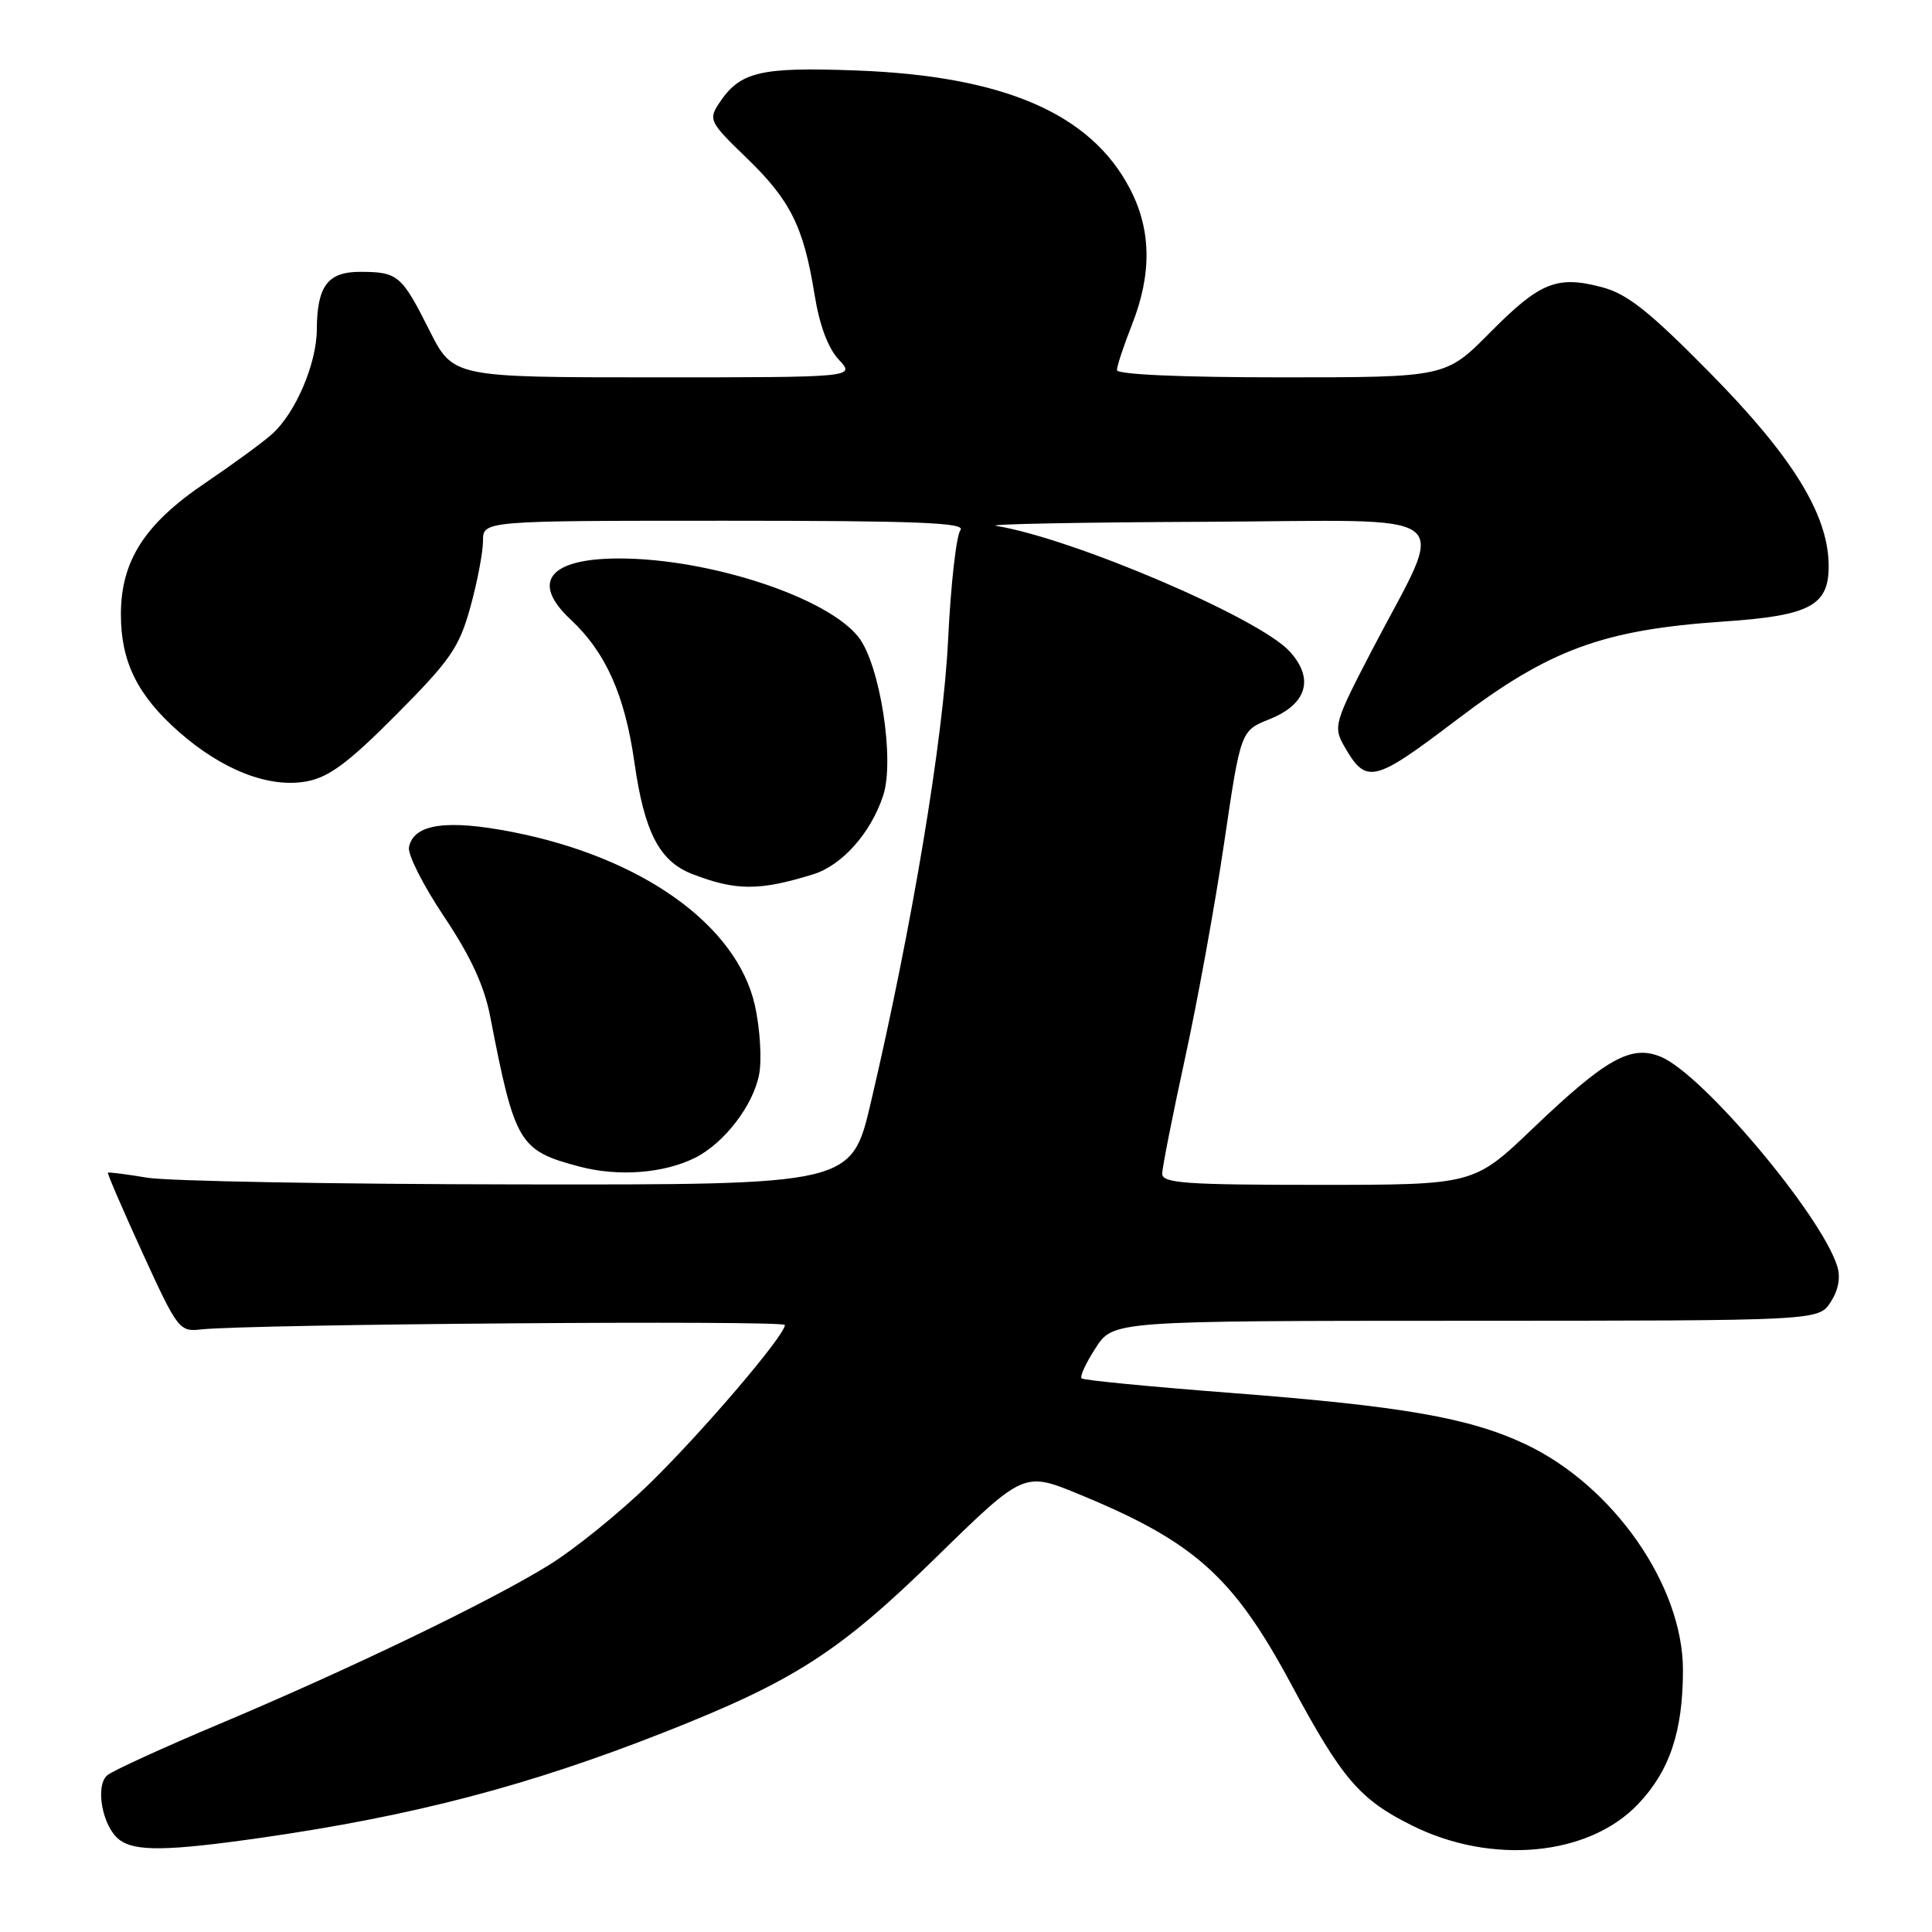 <?xml version="1.0" encoding="UTF-8" standalone="no"?>
<!DOCTYPE svg PUBLIC "-//W3C//DTD SVG 1.1//EN" "http://www.w3.org/Graphics/SVG/1.1/DTD/svg11.dtd" >
<svg xmlns="http://www.w3.org/2000/svg" xmlns:xlink="http://www.w3.org/1999/xlink" version="1.1" viewBox="0 0 256 256">
 <g >
 <path fill="currentColor"
d=" M 34.50 243.53 C 54.70 240.64 70.05 236.62 88.05 229.52 C 105.25 222.74 111.22 218.90 124.09 206.31 C 135.68 194.98 135.68 194.98 143.06 198.03 C 158.27 204.30 163.42 208.91 171.05 223.10 C 177.84 235.73 180.12 238.41 187.08 241.88 C 197.63 247.15 210.48 245.95 217.04 239.07 C 221.24 234.66 223.00 229.42 223.00 221.29 C 223.00 210.10 213.79 196.88 202.16 191.38 C 194.72 187.86 185.81 186.31 163.13 184.57 C 152.47 183.75 143.55 182.89 143.31 182.64 C 143.06 182.39 143.90 180.58 145.18 178.61 C 147.50 175.02 147.50 175.02 194.23 175.01 C 240.95 175.00 240.95 175.00 242.56 172.55 C 243.59 170.97 243.91 169.28 243.45 167.80 C 241.34 161.01 225.62 142.33 220.09 140.04 C 216.12 138.39 212.82 140.24 203.06 149.57 C 195.28 157.00 195.28 157.00 174.64 157.00 C 157.15 157.00 154.00 156.78 154.00 155.53 C 154.00 154.72 155.36 147.86 157.01 140.28 C 158.67 132.70 161.01 119.82 162.21 111.66 C 164.40 96.82 164.40 96.82 168.21 95.30 C 173.19 93.31 174.19 89.92 170.87 86.30 C 166.82 81.87 142.15 71.33 132.00 69.68 C 130.62 69.45 143.09 69.21 159.70 69.14 C 194.24 68.98 191.74 67.03 181.70 86.33 C 176.87 95.61 176.67 96.31 178.04 98.74 C 181.03 104.00 181.91 103.81 193.07 95.34 C 205.29 86.06 212.39 83.45 228.33 82.36 C 240.04 81.57 242.46 80.22 242.30 74.59 C 242.11 67.96 237.37 60.35 226.59 49.42 C 218.55 41.26 215.64 38.95 212.29 38.06 C 206.29 36.47 204.06 37.38 197.43 44.07 C 191.56 50.00 191.56 50.00 169.78 50.00 C 156.49 50.00 148.00 49.62 148.00 49.04 C 148.00 48.51 148.90 45.79 150.00 43.00 C 152.66 36.24 152.56 30.37 149.67 24.91 C 144.45 15.01 132.96 10.07 113.50 9.34 C 100.66 8.86 98.04 9.49 95.25 13.73 C 93.86 15.85 94.05 16.23 98.91 20.91 C 104.73 26.52 106.48 30.03 107.93 39.02 C 108.58 43.08 109.72 46.14 111.14 47.65 C 113.35 50.00 113.35 50.00 86.69 50.00 C 60.03 50.00 60.03 50.00 56.89 43.75 C 53.22 36.46 52.72 36.04 47.79 36.02 C 43.43 36.00 42.01 37.88 41.98 43.68 C 41.95 48.20 39.17 54.70 36.07 57.50 C 34.85 58.60 30.85 61.52 27.19 64.00 C 19.19 69.40 16.04 74.29 16.02 81.35 C 16.00 87.65 18.20 92.13 23.71 96.98 C 29.49 102.06 35.70 104.47 40.67 103.53 C 43.60 102.98 46.22 101.03 52.54 94.66 C 59.70 87.46 60.85 85.79 62.33 80.43 C 63.25 77.10 64.00 73.16 64.00 71.68 C 64.00 69.00 64.00 69.00 96.12 69.00 C 121.68 69.00 128.04 69.26 127.26 70.25 C 126.72 70.94 125.98 77.46 125.63 84.74 C 124.99 97.99 120.85 122.82 115.39 146.09 C 112.83 157.00 112.83 157.00 68.67 156.94 C 44.37 156.91 22.25 156.51 19.50 156.05 C 16.75 155.59 14.41 155.29 14.30 155.39 C 14.19 155.48 16.26 160.27 18.89 166.03 C 23.50 176.11 23.78 176.49 26.59 176.16 C 32.79 175.45 104.00 174.91 104.00 175.57 C 104.00 176.95 93.21 189.60 86.16 196.50 C 82.22 200.35 76.19 205.24 72.75 207.37 C 64.93 212.21 46.53 221.08 28.99 228.47 C 21.60 231.58 14.96 234.62 14.23 235.22 C 12.57 236.60 13.55 242.00 15.78 243.75 C 17.84 245.35 22.12 245.30 34.50 243.53 Z  M 92.13 153.40 C 95.99 151.45 99.82 146.45 100.59 142.35 C 100.96 140.38 100.71 136.28 100.03 133.23 C 97.65 122.61 85.13 113.64 67.98 110.26 C 59.19 108.53 54.78 109.17 54.19 112.27 C 54.00 113.22 56.10 117.36 58.85 121.47 C 62.37 126.73 64.18 130.65 64.96 134.72 C 68.22 151.53 68.77 152.45 76.75 154.57 C 81.92 155.95 87.99 155.48 92.13 153.40 Z  M 107.72 115.86 C 111.58 114.67 115.39 110.39 117.03 105.40 C 118.58 100.70 116.60 88.04 113.75 84.41 C 109.60 79.13 93.97 74.00 82.04 74.00 C 72.77 74.00 70.29 77.12 75.60 82.08 C 80.27 86.44 82.79 92.09 84.06 101.00 C 85.38 110.28 87.37 114.12 91.72 115.81 C 97.50 118.05 100.61 118.06 107.72 115.86 Z "/>
</g>
</svg>